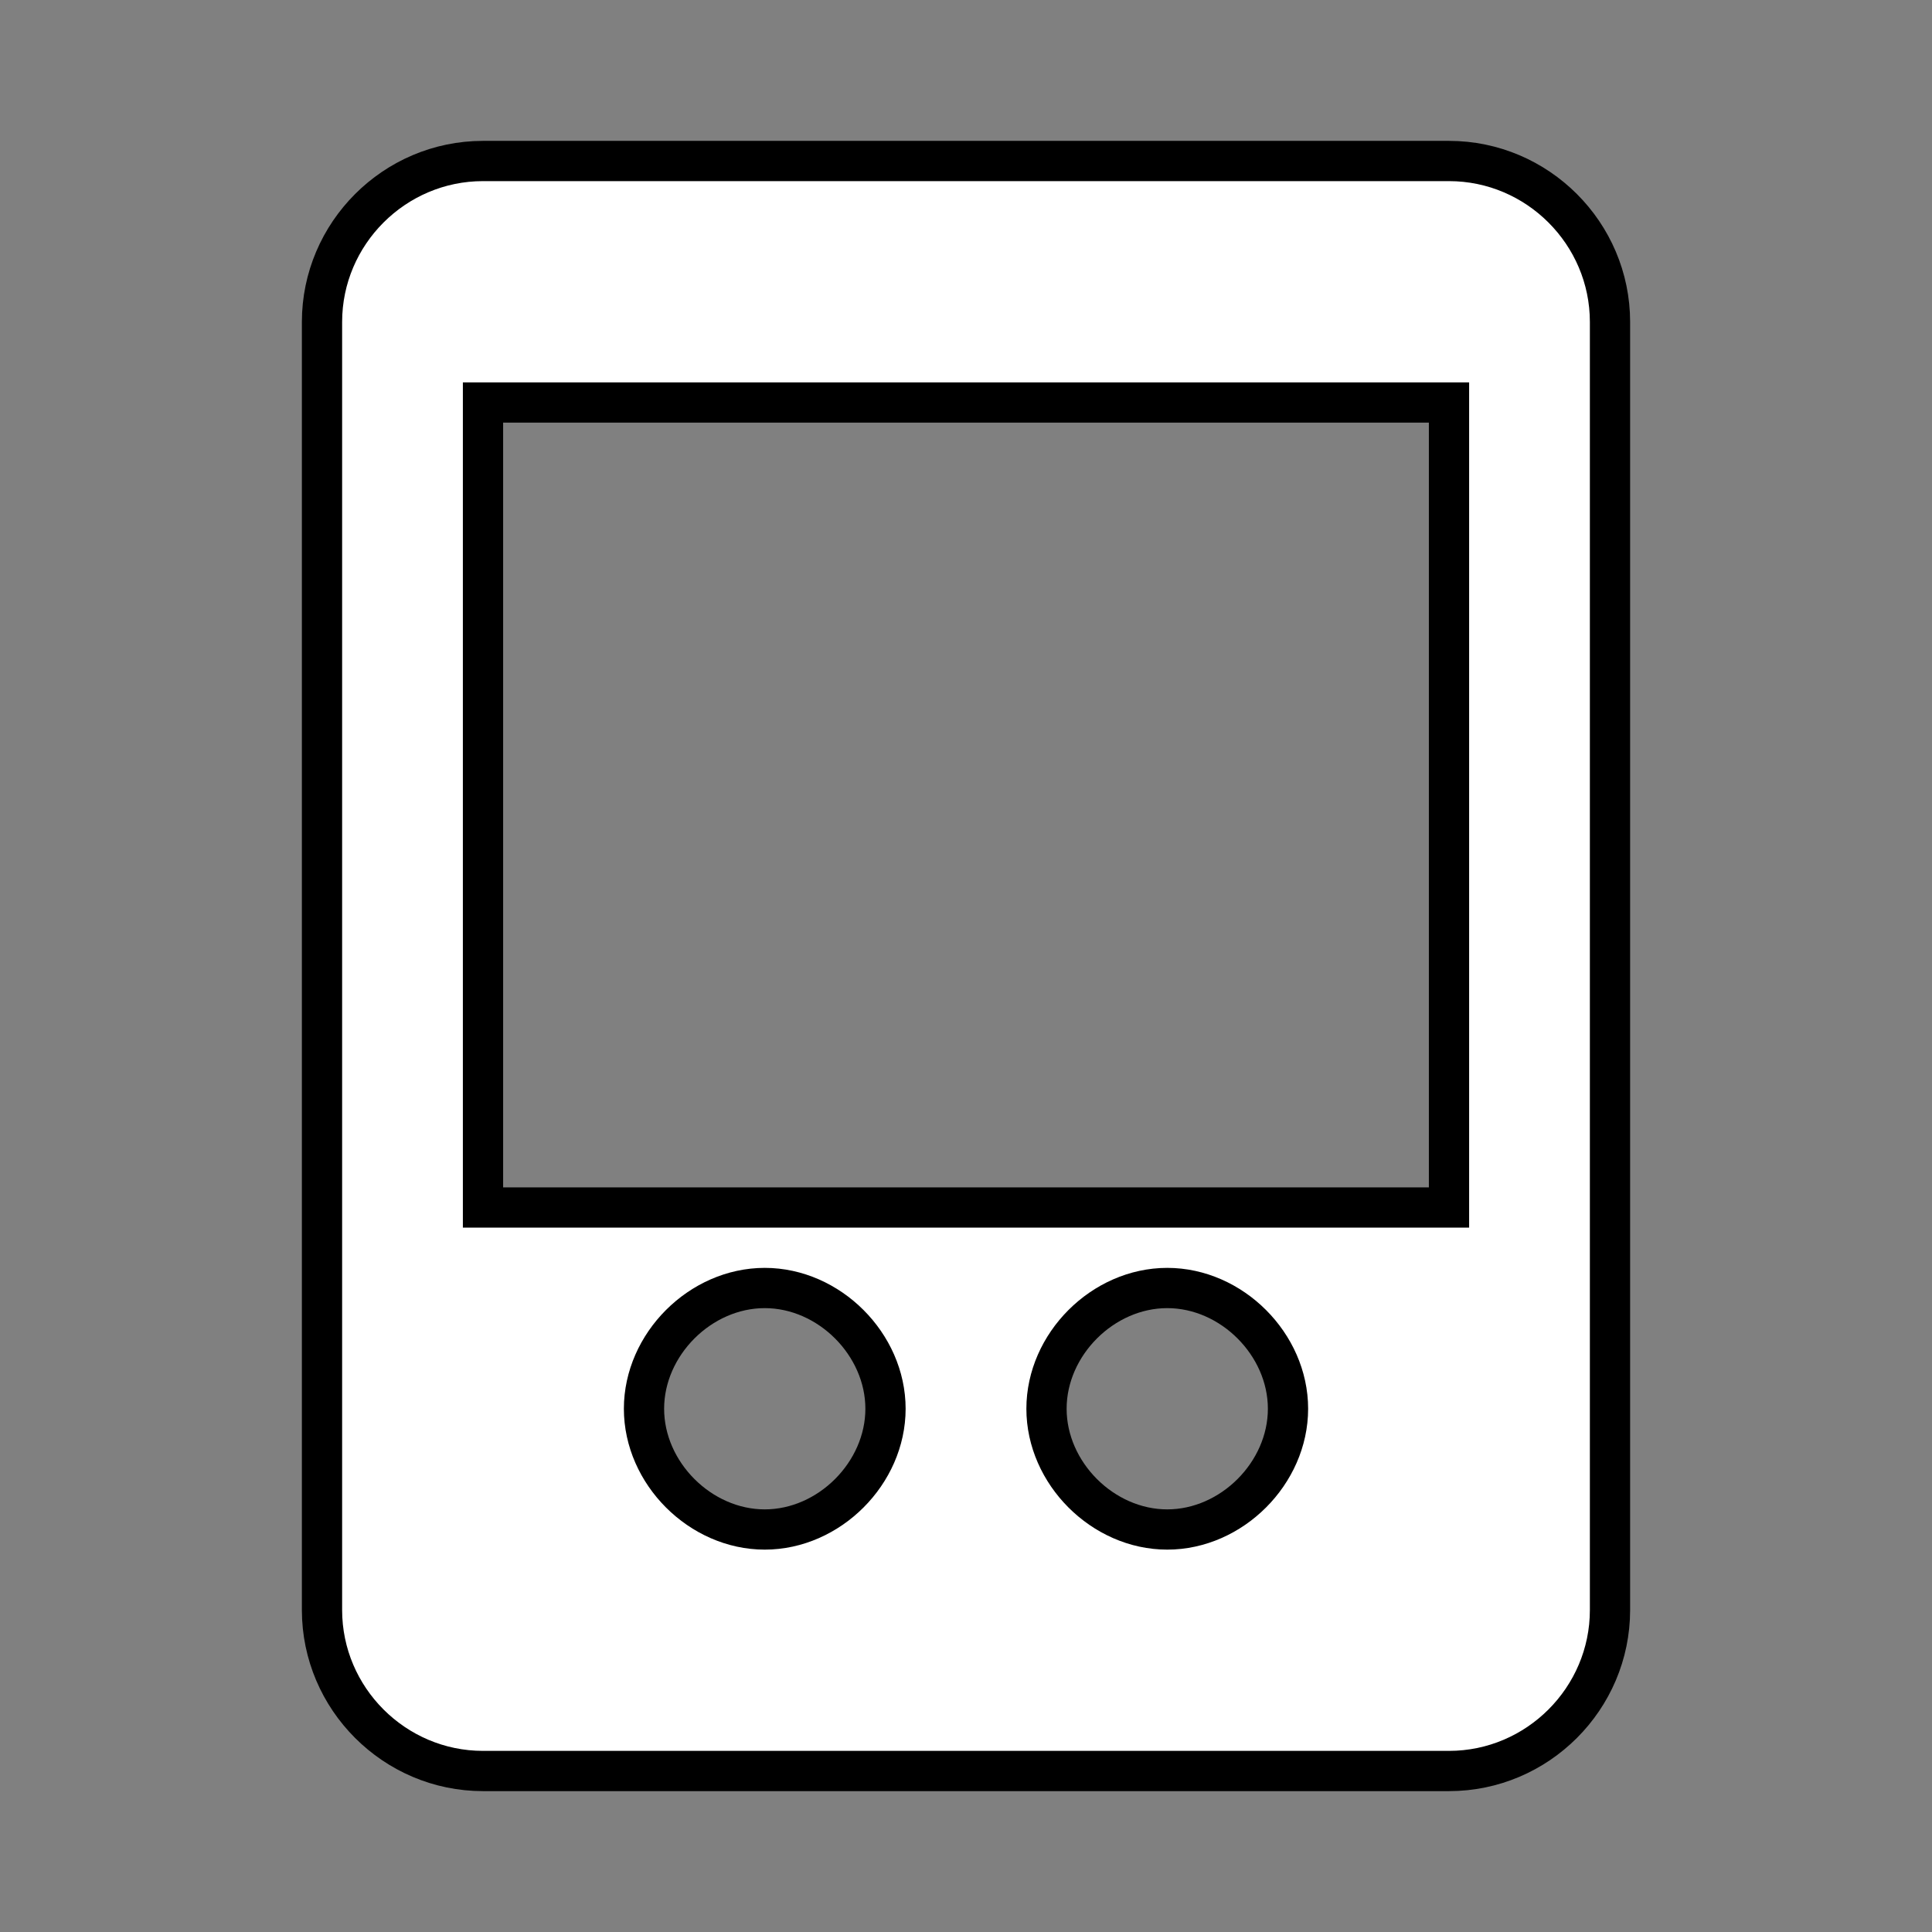 <svg xmlns="http://www.w3.org/2000/svg" viewBox="0 0 24 24" width="24" height="24">
  <rect x="0" y="0" width="24" height="24" fill="#808080" stroke="none"/>
  <path fill="#FFFFFF" stroke="#000000" stroke-width="0.5" d="M18,2H6C4.9,2,4,2.9,4,4v16c0,1.1,0.9,2,2,2h12c1.1,0,2-0.9,2-2V4C20,2.9,19.1,2,18,2z M9.5,19C8.7,19,8,18.3,8,17.5S8.7,16,9.5,16s1.5,0.7,1.5,1.5S10.3,19,9.5,19z M14.5,19c-0.8,0-1.5-0.7-1.5-1.5s0.7-1.5,1.5-1.5s1.5,0.7,1.5,1.5S15.3,19,14.5,19z M18,15H6V5h12V15z"/>
</svg>